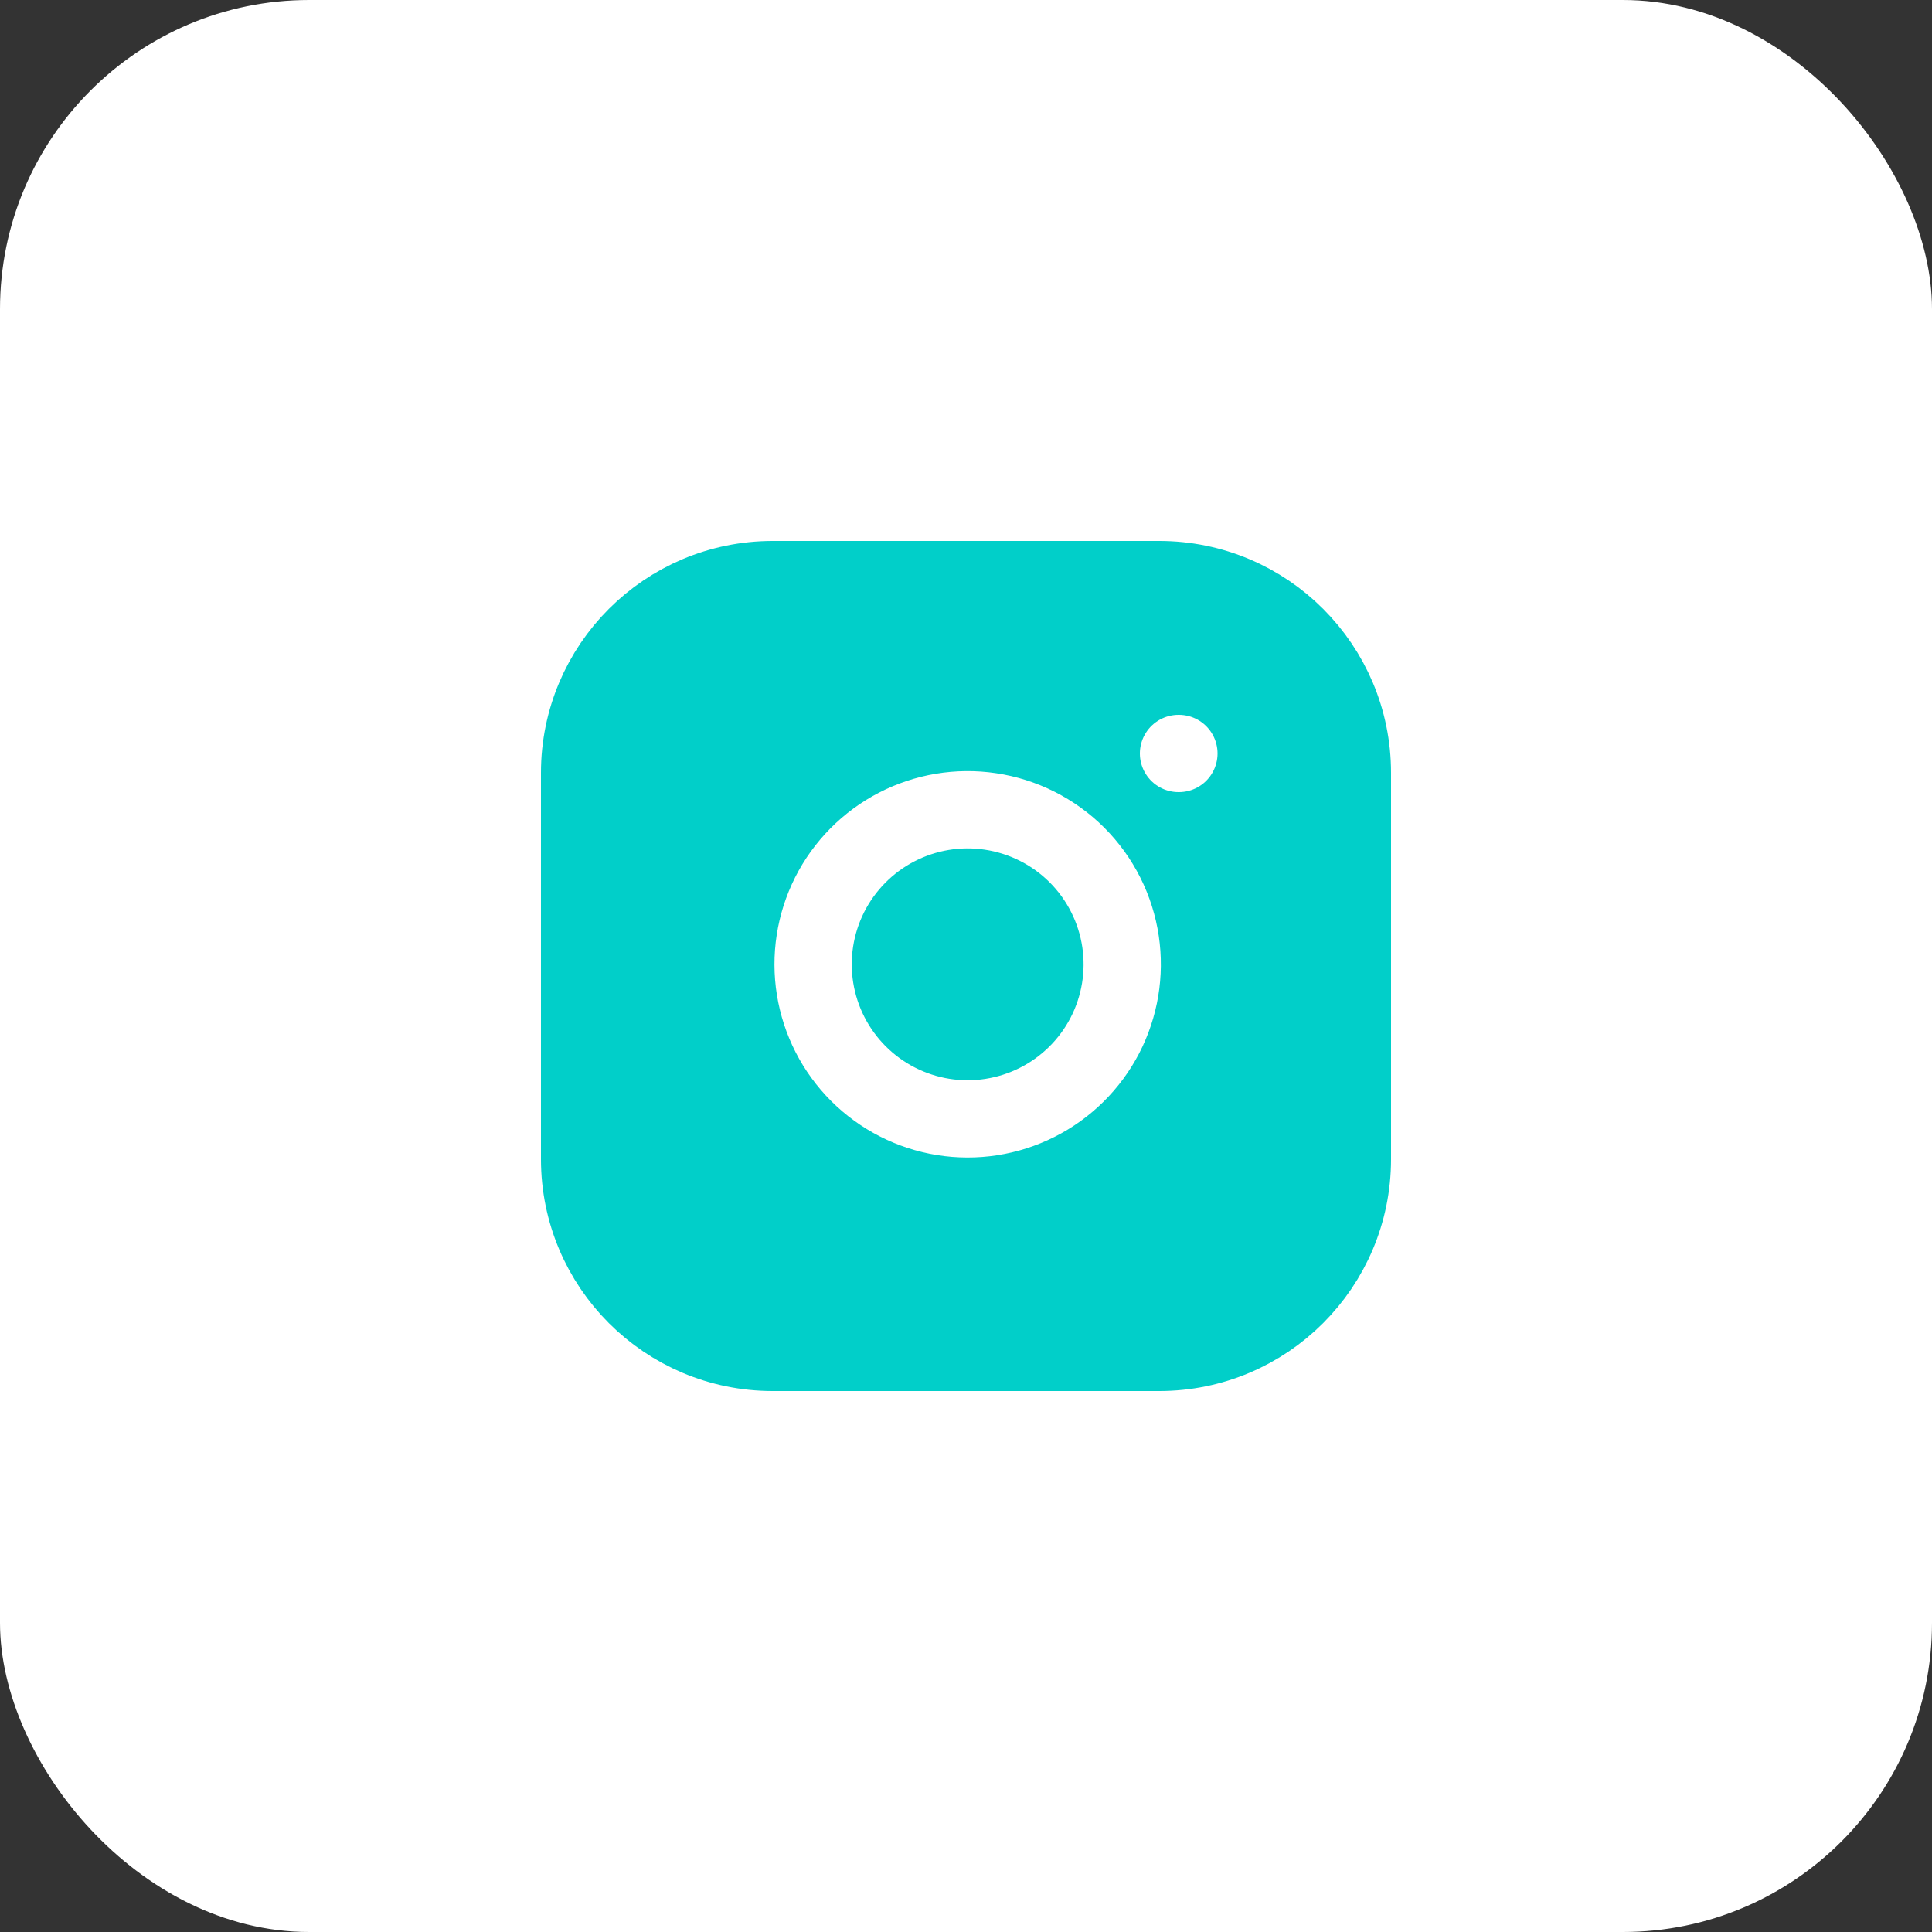 <svg width="50" height="50" viewBox="0 0 50 50" fill="none" xmlns="http://www.w3.org/2000/svg">
<rect x="0" y="0" width="50" height="50" fill="#333333" stroke="none"/>
<rect width="50" height="50" rx="8" fill="white"/>
<path d="M30 15H20C17.239 15 15 17.239 15 20V30C15 32.761 17.239 35 20 35H30C32.761 35 35 32.761 35 30V20C35 17.239 32.761 15 30 15Z" fill="#01CFC9" stroke="#01CFC9" stroke-width="2" stroke-linecap="round" stroke-linejoin="round"/>
<path d="M29 24.37C29.123 25.202 28.981 26.052 28.594 26.799C28.206 27.546 27.593 28.151 26.842 28.529C26.09 28.908 25.238 29.039 24.408 28.906C23.577 28.772 22.81 28.38 22.215 27.785C21.62 27.19 21.228 26.423 21.094 25.592C20.96 24.761 21.092 23.91 21.47 23.158C21.849 22.407 22.454 21.794 23.201 21.406C23.948 21.019 24.798 20.876 25.63 21C26.479 21.126 27.265 21.521 27.872 22.128C28.479 22.735 28.874 23.521 29 24.37Z" fill="#01CFC9" stroke="white" stroke-width="2" stroke-linecap="round" stroke-linejoin="round"/>
<path d="M30.5 19.5H30.51" stroke="white" stroke-width="2" stroke-linecap="round" stroke-linejoin="round"/>
</svg>
